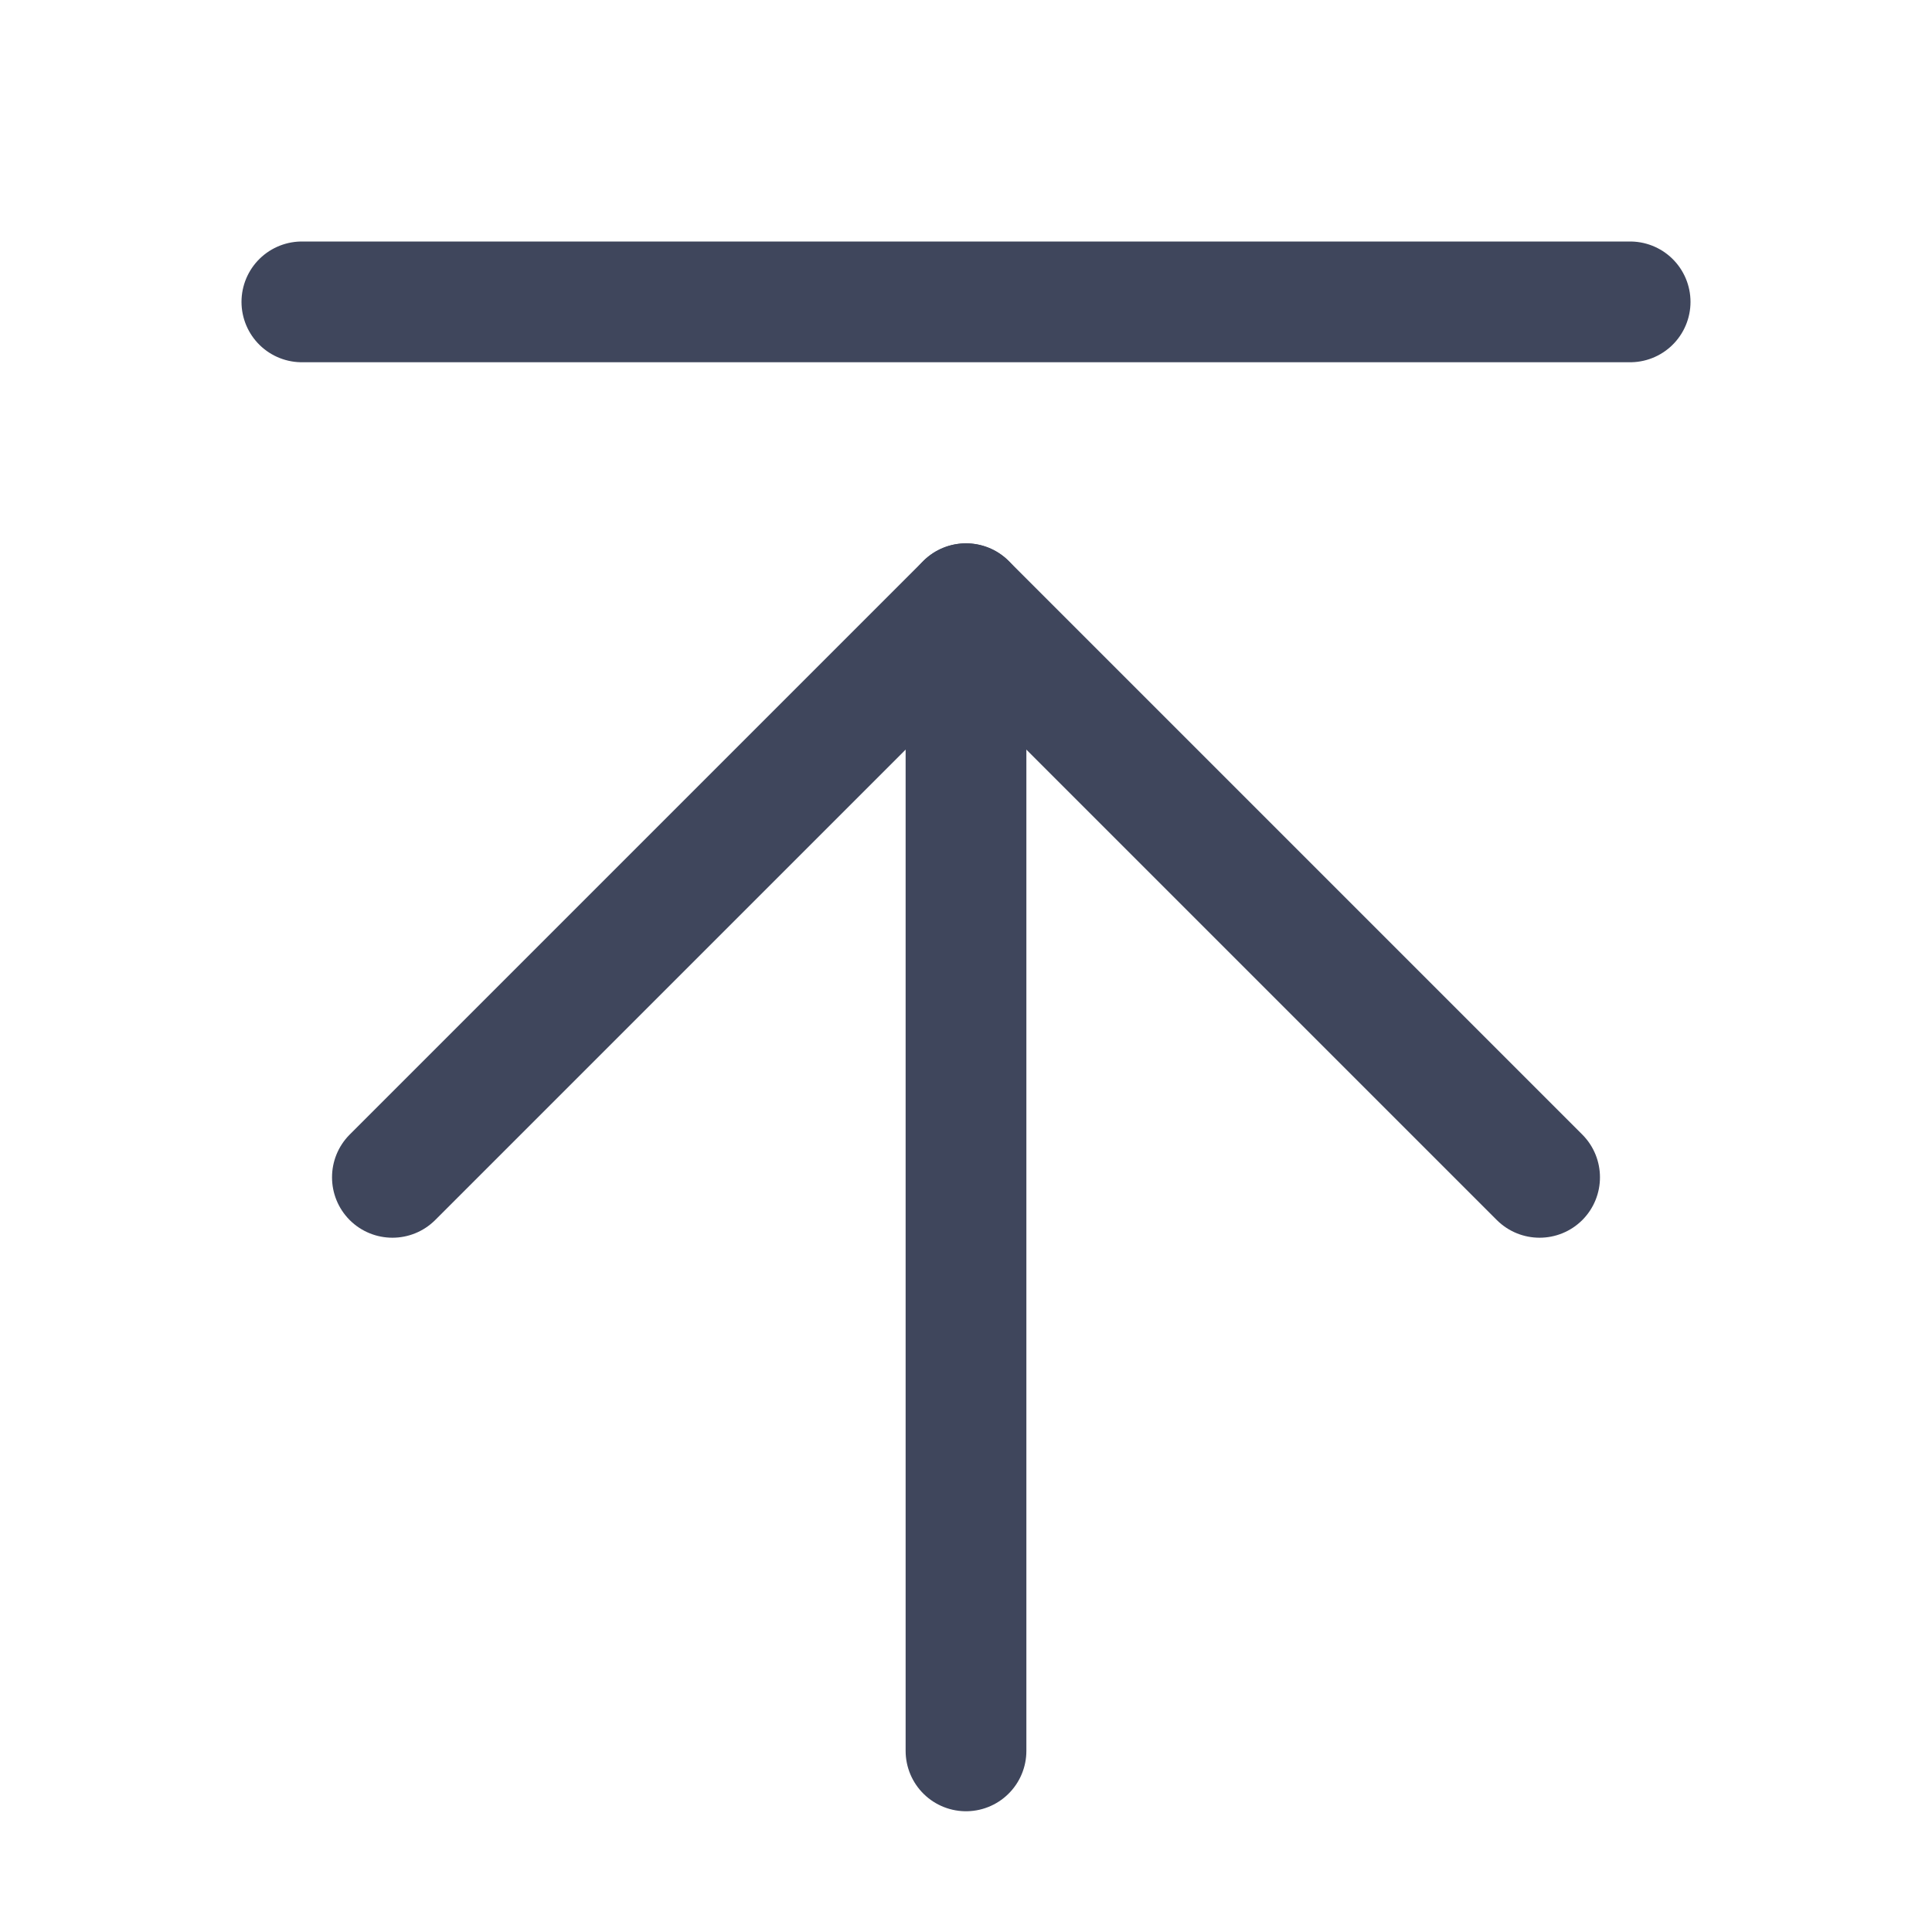 <svg width="16" height="16" viewBox="0 0 16 16" fill="none" xmlns="http://www.w3.org/2000/svg">
<path d="M2.5 2.5H13.5" stroke="#3F465C" stroke-linecap="round"/>
<path d="M8 5L8 14.5" stroke="#3F465C" stroke-linecap="round"/>
<path d="M8 5L8.354 4.646C8.158 4.451 7.842 4.451 7.646 4.646L8 5ZM2.896 9.396C2.701 9.592 2.701 9.908 2.896 10.104C3.092 10.299 3.408 10.299 3.604 10.104L2.896 9.396ZM12.396 10.104C12.592 10.299 12.908 10.299 13.104 10.104C13.299 9.908 13.299 9.592 13.104 9.396L12.396 10.104ZM7.646 4.646L3.146 9.146L3.854 9.854L8.354 5.354L7.646 4.646ZM3.146 9.146L2.896 9.396L3.604 10.104L3.854 9.854L3.146 9.146ZM13.104 9.396L8.354 4.646L7.646 5.354L12.396 10.104L13.104 9.396Z" fill="#3F465C"/>
</svg>

